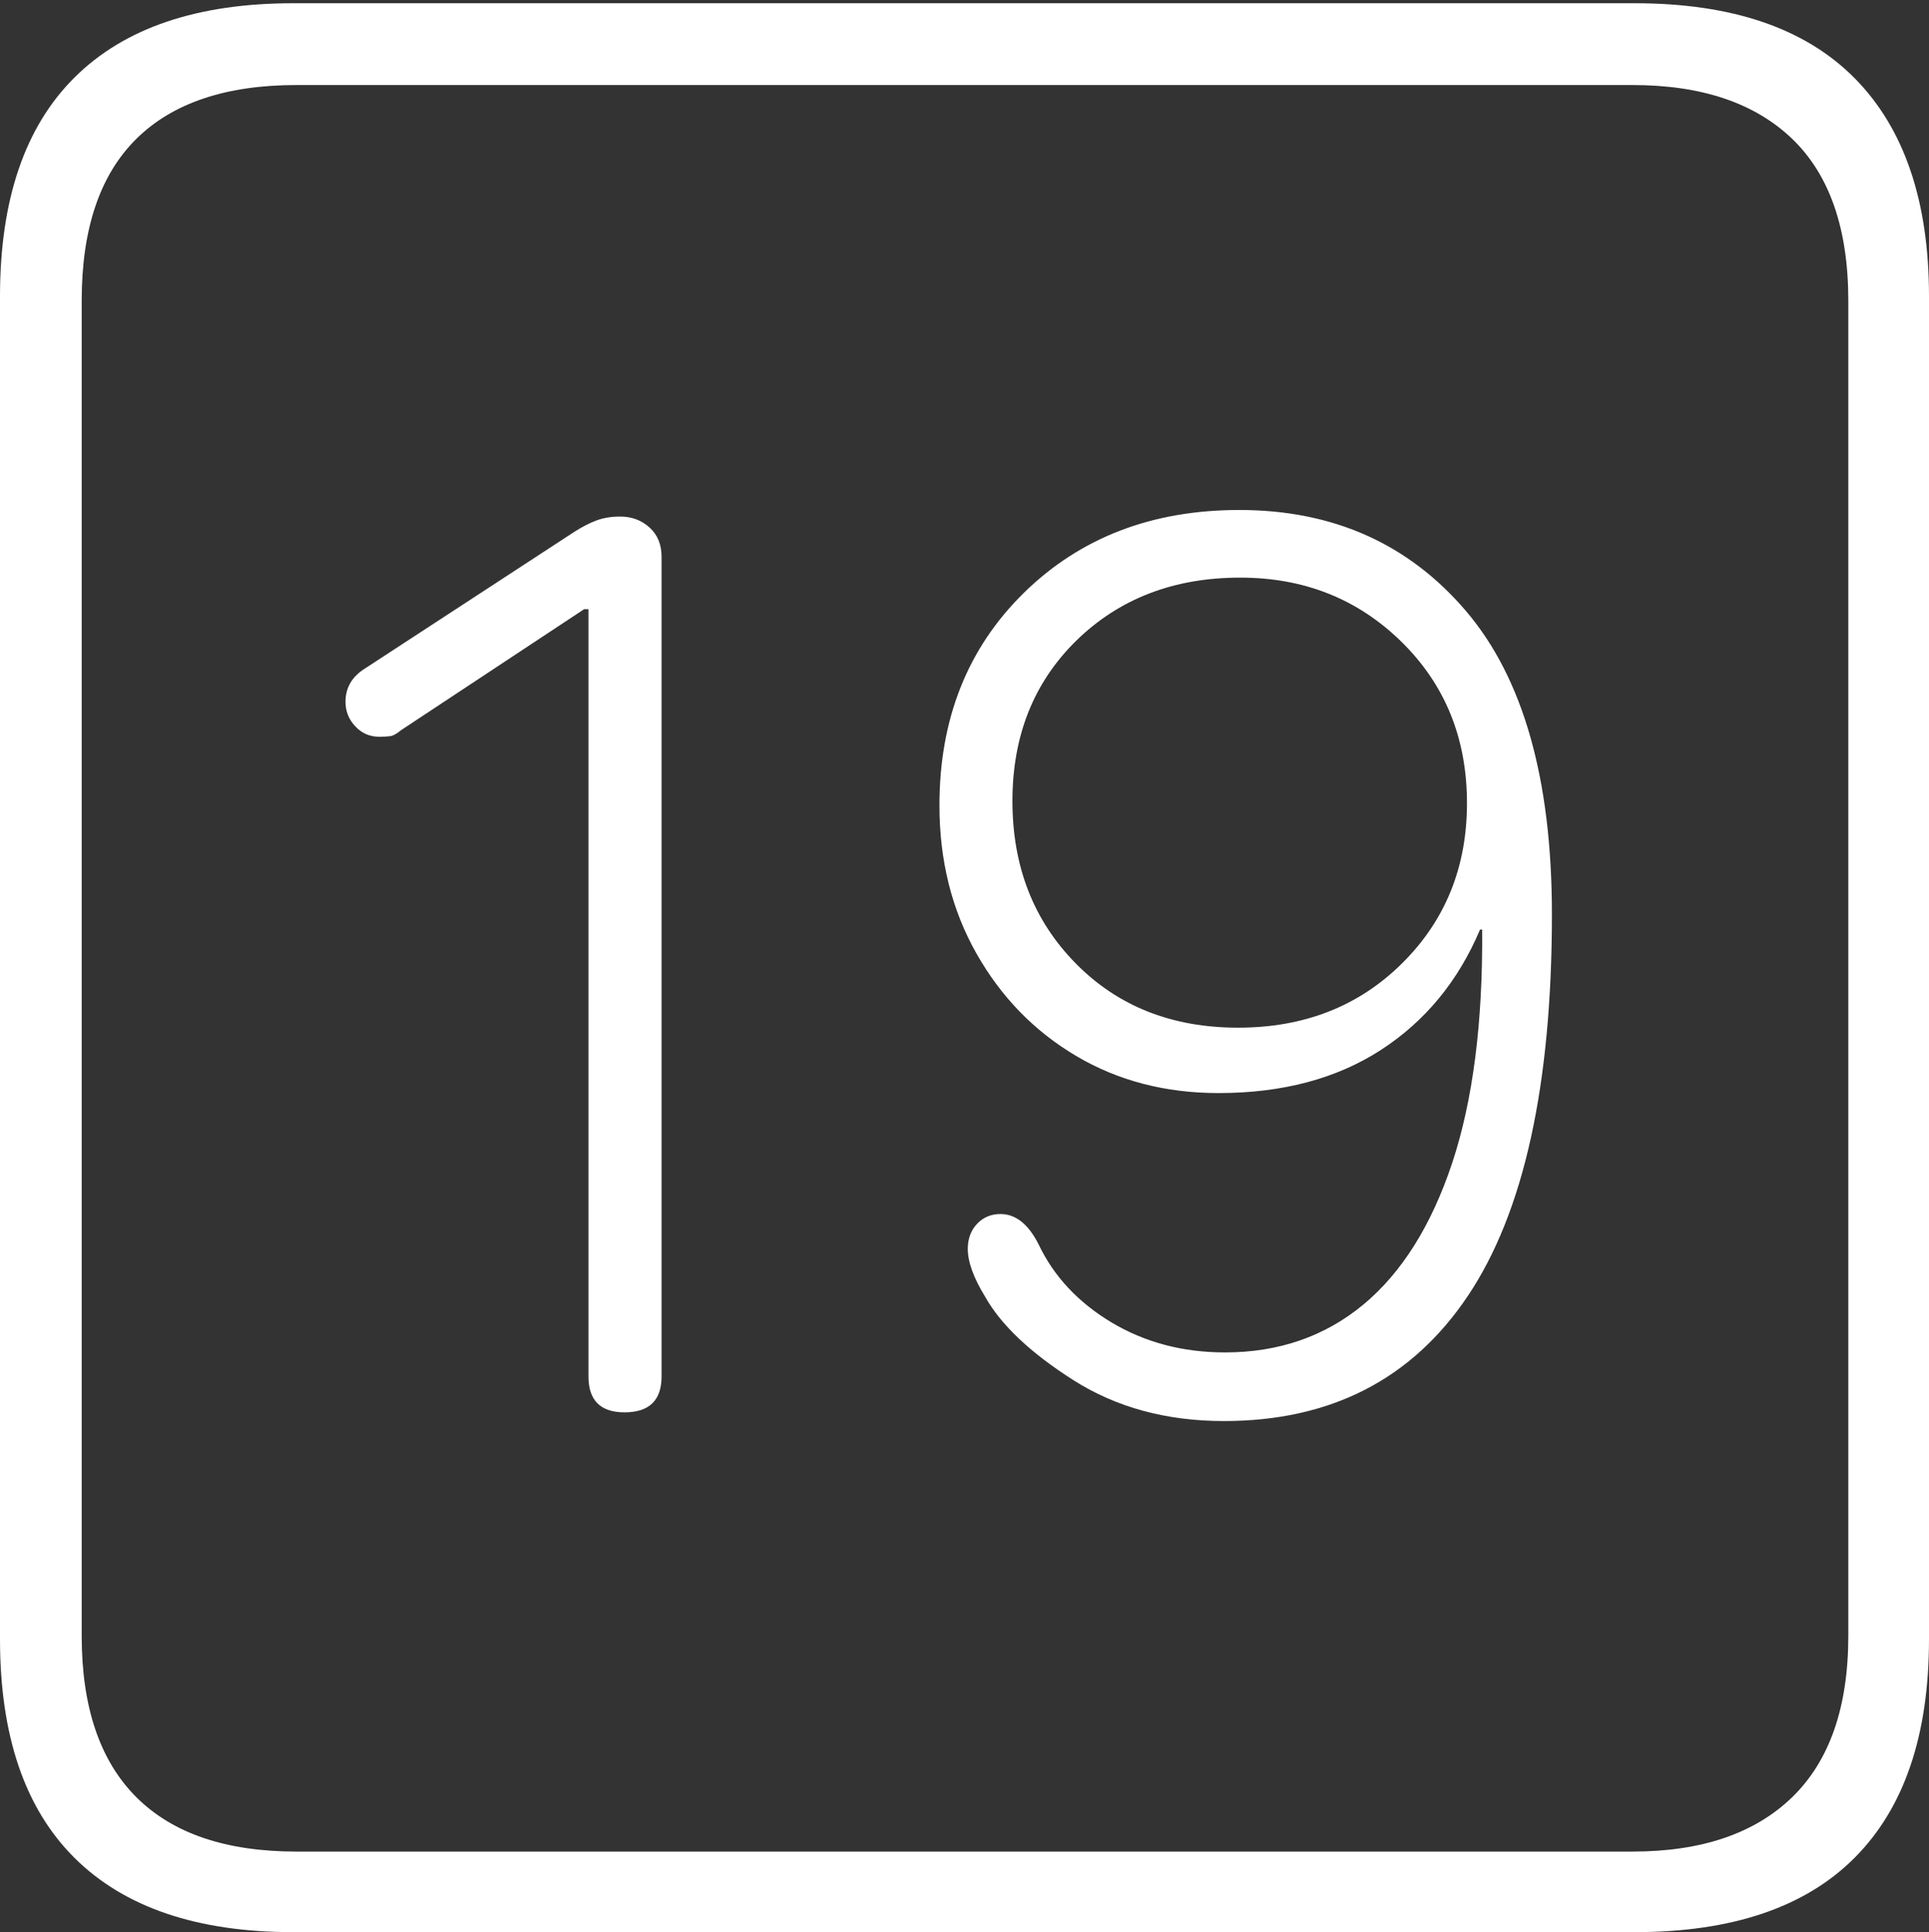 <?xml version="1.0" encoding="UTF-8"?>
<!--Generator: Apple Native CoreSVG 175-->
<!DOCTYPE svg
PUBLIC "-//W3C//DTD SVG 1.1//EN"
       "http://www.w3.org/Graphics/SVG/1.1/DTD/svg11.dtd">
<svg version="1.1" xmlns="http://www.w3.org/2000/svg" xmlns:xlink="http://www.w3.org/1999/xlink" width="17.285" height="17.314">
 <rect width="100%" height="100%" fill="#333333" stroke="none"/>
 <g>
  <rect height="17.314" opacity="0" width="17.285" x="0" y="0"/>
  <path d="M2.627 17.314L14.648 17.314Q15.957 17.314 16.621 16.645Q17.285 15.977 17.285 14.688L17.285 2.656Q17.285 1.377 16.621 0.703Q15.957 0.029 14.648 0.029L2.627 0.029Q1.338 0.029 0.669 0.693Q0 1.357 0 2.656L0 14.688Q0 15.986 0.669 16.65Q1.338 17.314 2.627 17.314ZM2.656 16.592Q1.709 16.592 1.221 16.104Q0.732 15.615 0.732 14.658L0.732 2.695Q0.732 1.729 1.221 1.245Q1.709 0.762 2.656 0.762L14.629 0.762Q15.557 0.762 16.06 1.245Q16.562 1.729 16.562 2.695L16.562 14.658Q16.562 15.615 16.06 16.104Q15.557 16.592 14.629 16.592ZM5.596 12.656Q5.928 12.656 5.928 12.334L5.928 4.99Q5.928 4.824 5.82 4.727Q5.713 4.629 5.557 4.629Q5.439 4.629 5.347 4.663Q5.254 4.697 5.146 4.766L3.262 5.996Q3.096 6.104 3.096 6.289Q3.096 6.416 3.184 6.509Q3.271 6.602 3.398 6.602Q3.457 6.602 3.496 6.597Q3.535 6.592 3.594 6.543L5.234 5.459L5.273 5.459L5.273 12.334Q5.273 12.656 5.596 12.656ZM10.967 12.734Q12.402 12.734 13.154 11.611Q13.906 10.488 13.906 8.193Q13.906 6.377 13.135 5.474Q12.363 4.57 11.104 4.57Q9.932 4.57 9.175 5.312Q8.418 6.055 8.418 7.217Q8.418 7.959 8.75 8.545Q9.082 9.131 9.644 9.463Q10.205 9.795 10.918 9.795Q11.777 9.795 12.373 9.409Q12.969 9.023 13.262 8.33L13.281 8.33Q13.291 9.58 13.013 10.42Q12.734 11.26 12.217 11.69Q11.699 12.119 10.977 12.119Q10.41 12.119 9.961 11.851Q9.512 11.582 9.307 11.152Q9.17 10.879 8.965 10.879Q8.838 10.879 8.755 10.967Q8.672 11.055 8.672 11.191Q8.672 11.367 8.828 11.621Q9.043 12.002 9.619 12.368Q10.195 12.734 10.967 12.734ZM11.094 9.209Q10.205 9.209 9.639 8.633Q9.072 8.057 9.072 7.178Q9.072 6.299 9.648 5.737Q10.225 5.176 11.113 5.176Q11.973 5.176 12.559 5.752Q13.145 6.328 13.145 7.197Q13.145 8.057 12.563 8.633Q11.982 9.209 11.094 9.209Z" fill="#ffffff"/>
 </g>
</svg>
